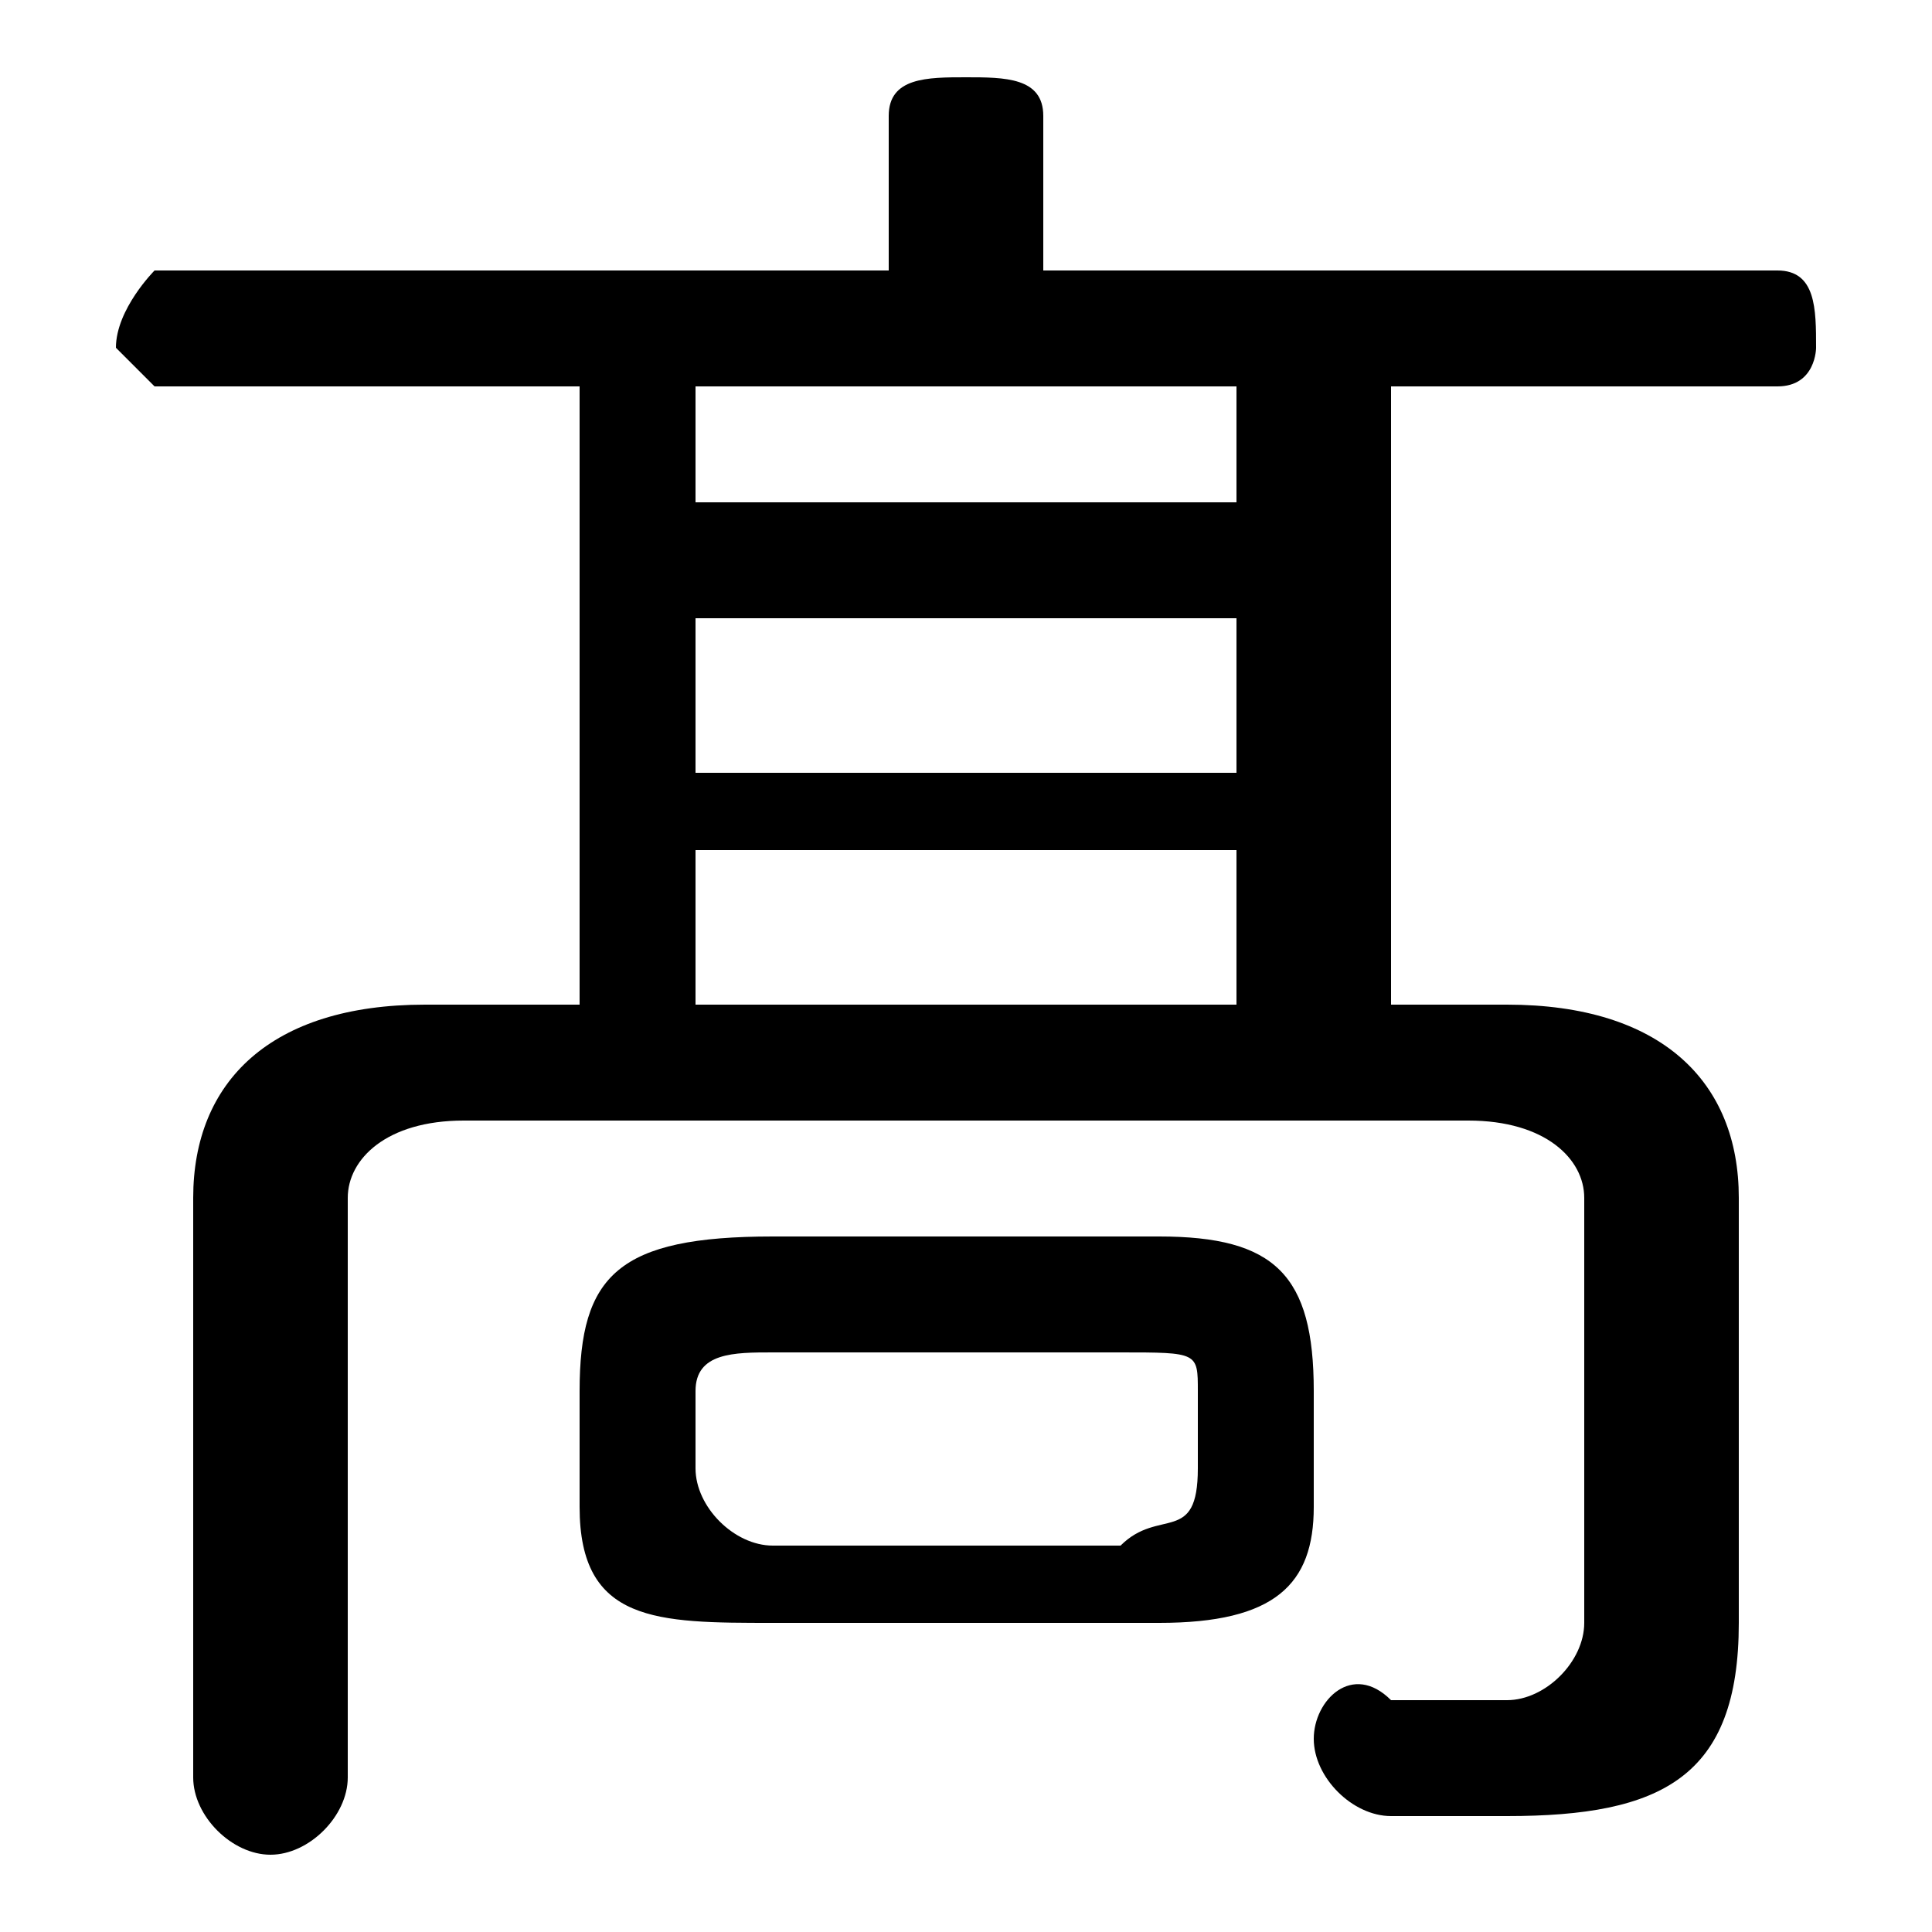 <svg xmlns="http://www.w3.org/2000/svg" viewBox="0 -44.0 50.0 50.0">
    <rect x="0" y="-44.0" width="50.0" height="50.0" fill="#808080" stroke="none"/>
    <g transform="scale(1, -1)">
        <!-- ボディの枠 -->
        <rect x="0" y="-6.0" width="50.0" height="50.0"
            stroke="white" fill="white"/>
        <!-- グリフ座標系の原点 -->
        <circle cx="0" cy="0" r="5" fill="white"/>
        <!-- グリフのアウトライン -->
        <g style="fill:black;stroke:#000000;stroke-width:0;stroke-linecap:round;stroke-linejoin:round;">
        <path d="M 36.0 34.0 L 46.0 34.0 C 47.0 34.0 47.0 35.0 47.0 35.0 C 47.0 36.0 47.0 37.0 46.0 37.0 L 27.0 37.0 L 27.0 41.0 C 27.0 42.0 26.0 42.0 25.0 42.0 C 24.0 42.0 23.0 42.0 23.0 41.0 L 23.0 37.0 L 4.0 37.0 C 4.0 37.0 3.0 36.0 3.0 35.0 C 3.0 35.0 4.0 34.0 4.0 34.0 L 15.0 34.0 L 15.0 18.0 L 11.0 18.0 C 7.0 18.0 5.0 16.0 5.0 13.0 L 5.0 -2.0 C 5.0 -3.0 6.0 -4.0 7.0 -4.0 C 8.0 -4.0 9.0 -3.0 9.0 -2.0 L 9.0 13.0 C 9.0 14.0 10.0 15.0 12.0 15.0 L 38.0 15.0 C 40.0 15.0 41.0 14.0 41.0 13.0 L 41.0 2.0 C 41.0 1.0 40.0 0.0 39.0 0.0 C 38.0 0.0 38.0 0.0 36.0 0.0 C 35.0 1.0 34.0 -0.0 34.0 -1.0 C 34.0 -2.0 35.0 -3.0 36.0 -3.0 C 37.0 -3.0 38.0 -3.0 39.0 -3.0 C 43.0 -3.0 45.0 -2.0 45.0 2.0 L 45.0 13.0 C 45.0 16.0 43.0 18.0 39.0 18.0 L 36.0 18.0 Z M 32.0 34.0 L 32.0 31.0 L 18.0 31.0 L 18.0 34.0 Z M 18.0 28.0 L 32.0 28.0 L 32.0 24.0 L 18.0 24.0 Z M 18.0 22.0 L 32.0 22.0 L 32.0 18.0 L 18.0 18.0 Z M 30.0 2.0 C 33.0 2.0 34.0 3.0 34.0 5.0 L 34.0 8.0 C 34.0 11.0 33.0 12.0 30.0 12.0 L 20.0 12.0 C 16.0 12.0 15.0 11.0 15.0 8.0 L 15.0 5.0 C 15.0 2.0 17.0 2.0 20.0 2.0 Z M 20.0 4.0 C 19.0 4.0 18.0 5.0 18.0 6.0 L 18.0 8.0 C 18.0 9.0 19.0 9.0 20.0 9.0 L 29.0 9.0 C 31.0 9.0 31.0 9.0 31.0 8.0 L 31.0 6.0 C 31.0 4.0 30.0 5.0 29.0 4.0 Z"/>
    </g>
    </g>
</svg>
